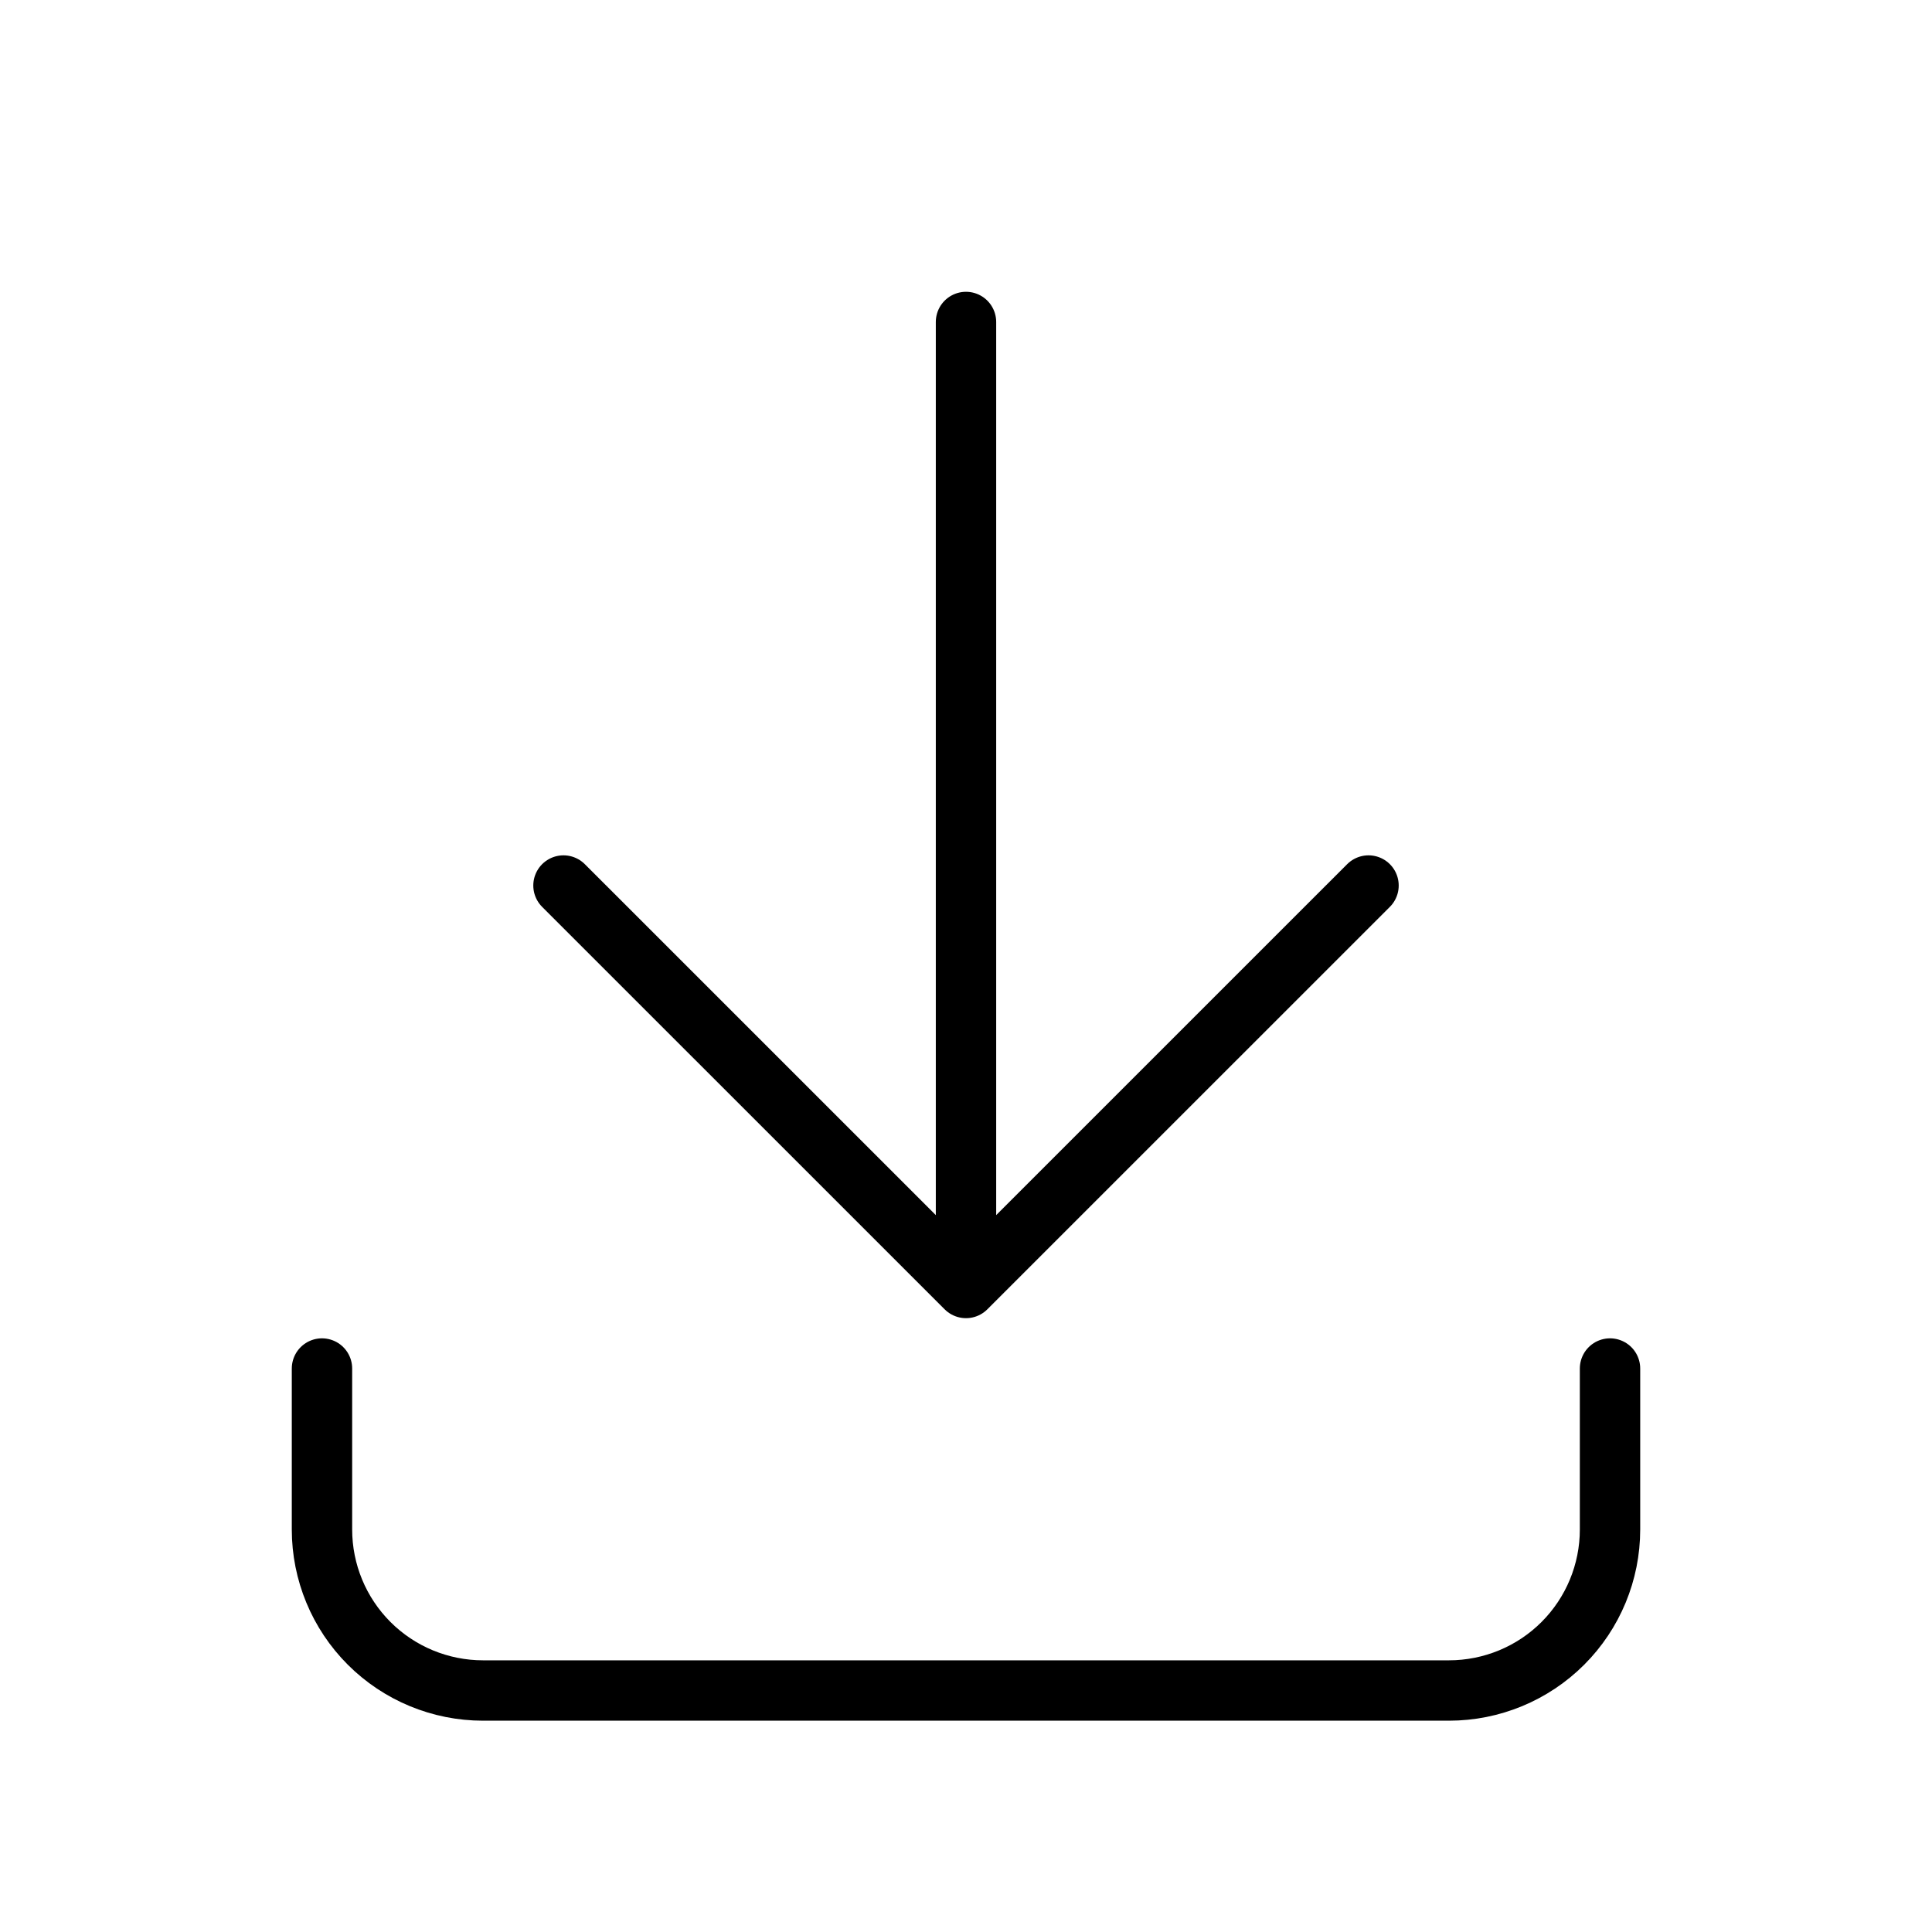 <svg width="1em" height="1em" viewBox="0 0 32 32" fill="none" xmlns="http://www.w3.org/2000/svg">
<path d="M5.333 22.667V25.333C5.333 26.041 5.614 26.719 6.114 27.219C6.614 27.719 7.293 28 8 28H24C24.707 28 25.386 27.719 25.886 27.219C26.386 26.719 26.667 26.041 26.667 25.333V22.667M9.333 14.667L16 21.333M16 21.333L22.667 14.667M16 21.333V5.333" stroke="currentColor" stroke-linecap="round" stroke-linejoin="round"/>
</svg>
